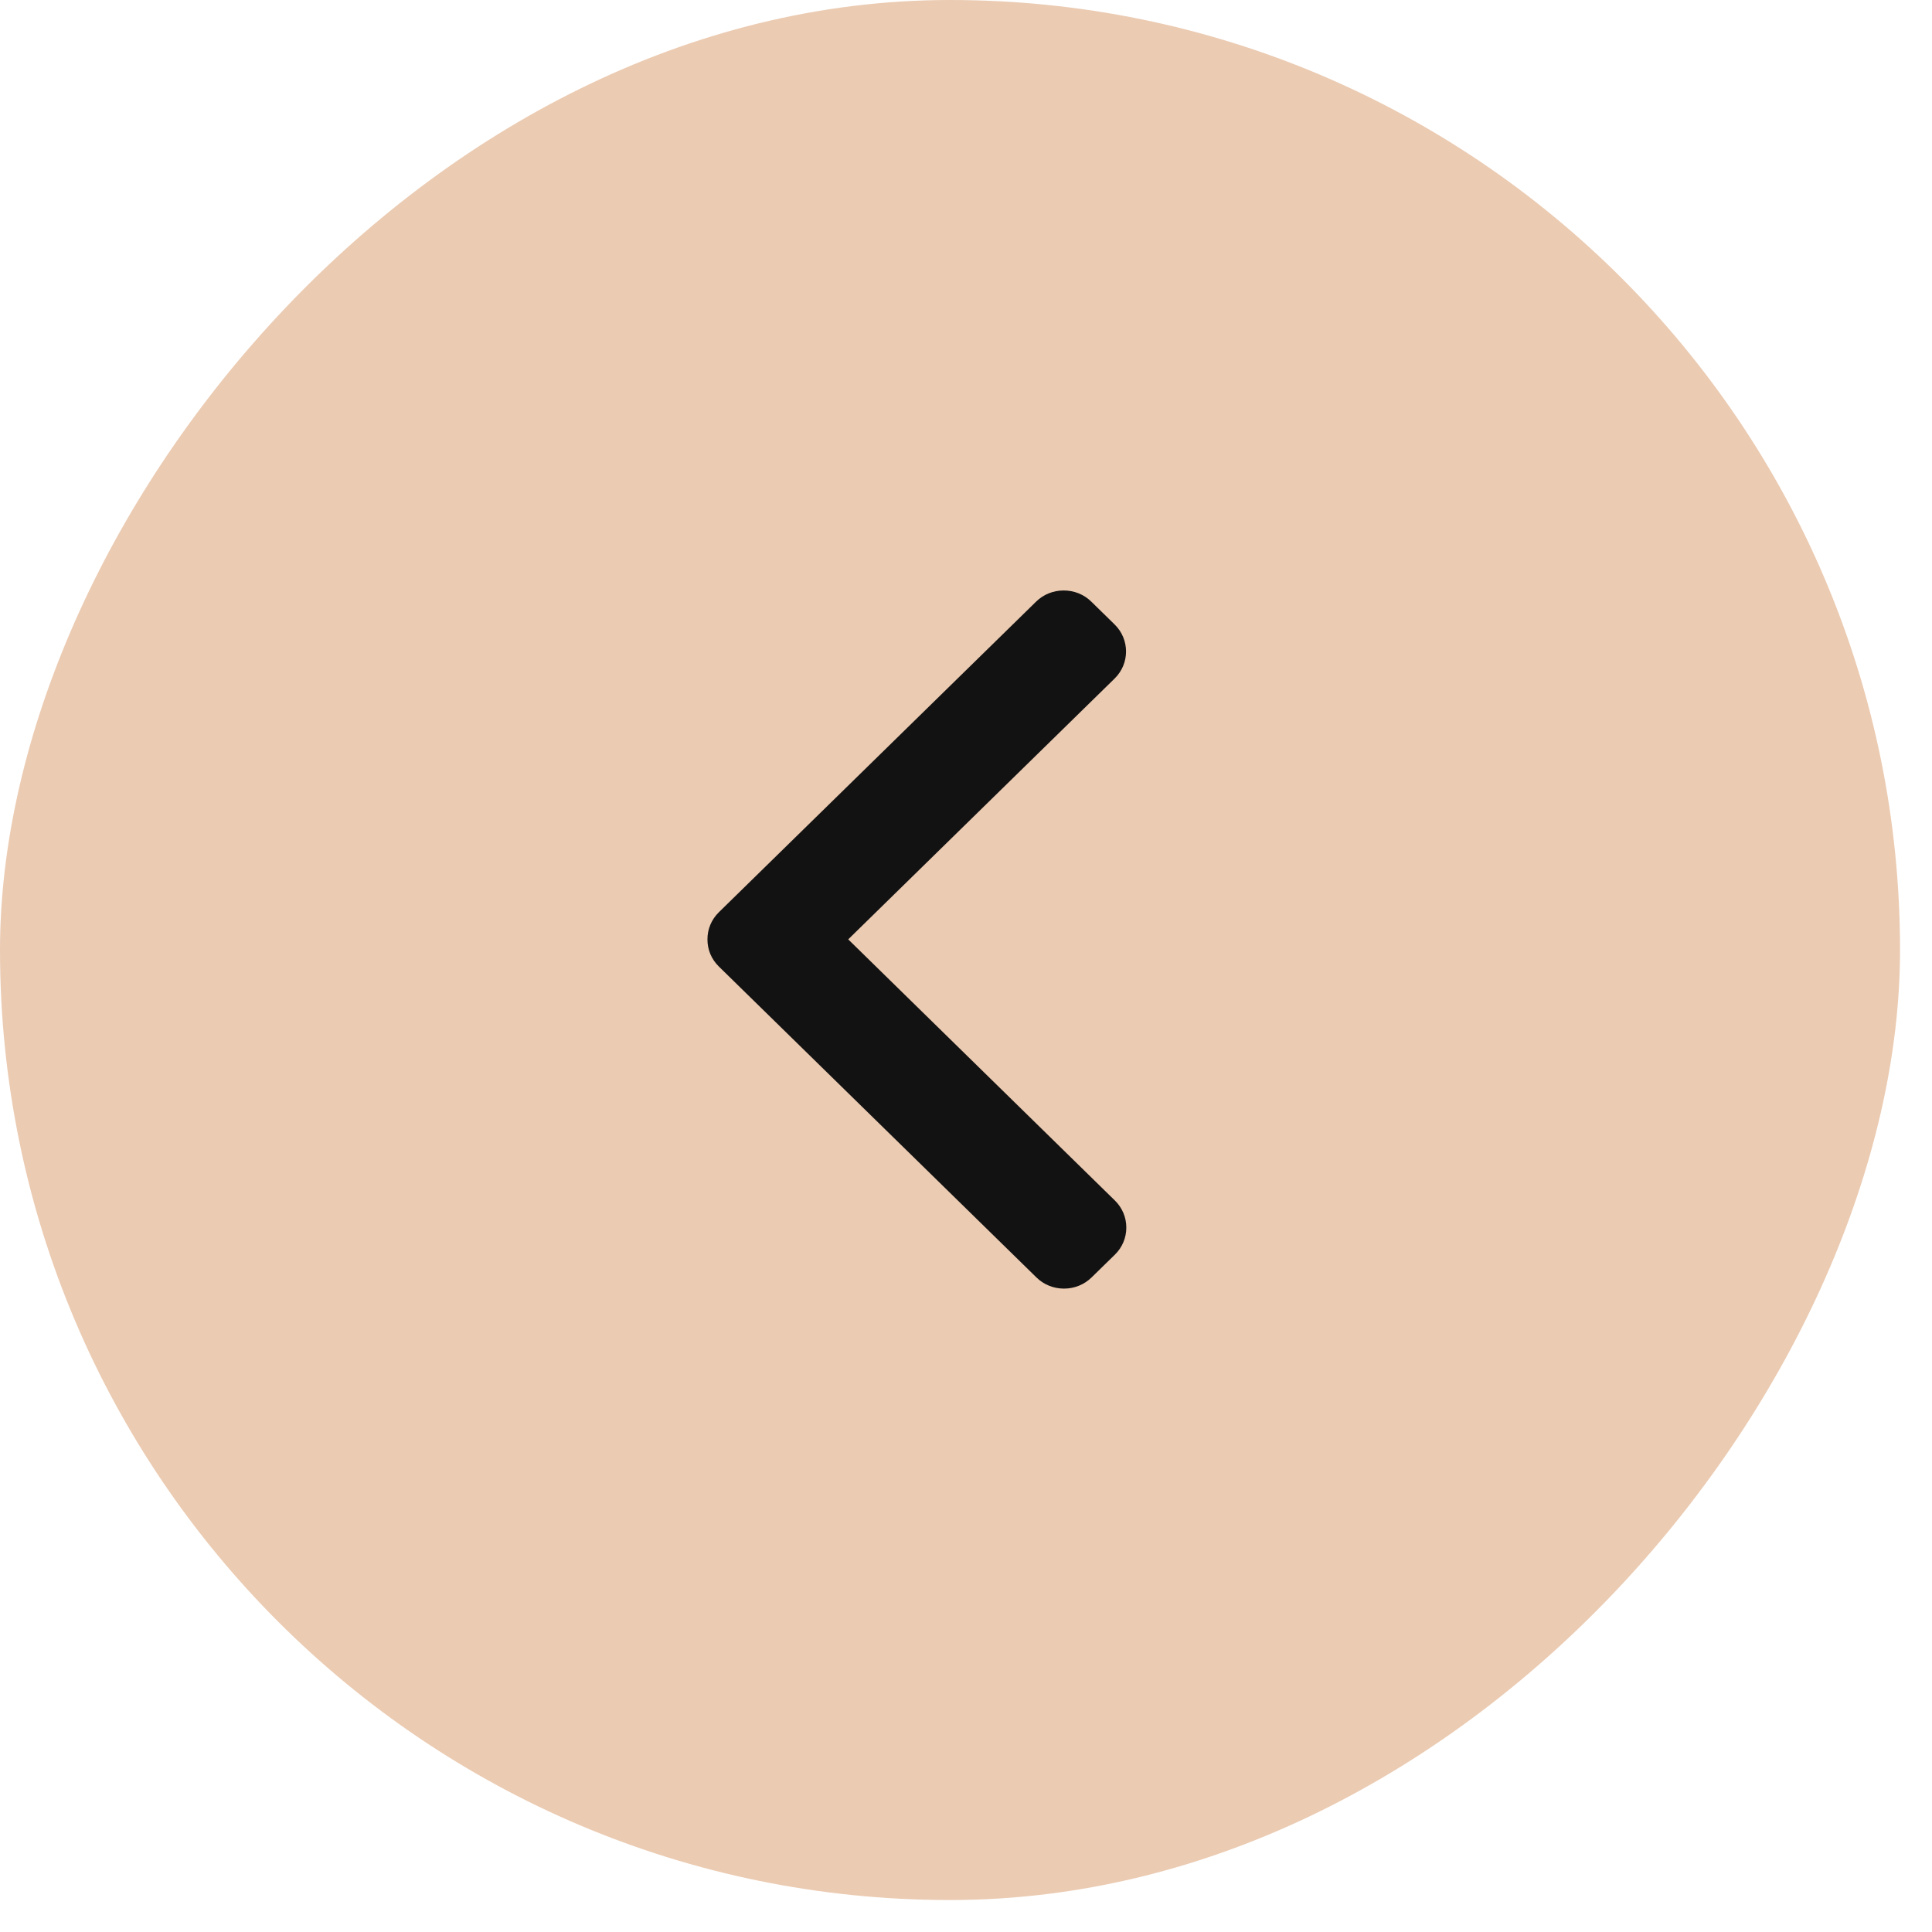 <svg width="51" height="51" viewBox="0 0 51 51" fill="none" xmlns="http://www.w3.org/2000/svg">
<rect width="50.156" height="50.156" rx="25.078" transform="matrix(-1 0 0 1 50.156 0)" fill="#EBCBB2"/>
<path d="M18.975 24.082L27.351 15.881C27.545 15.691 27.803 15.587 28.079 15.587C28.355 15.587 28.613 15.691 28.807 15.881L29.424 16.485C29.825 16.878 29.825 17.518 29.424 17.911L22.391 24.797L29.432 31.692C29.625 31.882 29.732 32.135 29.732 32.405C29.732 32.675 29.625 32.928 29.432 33.118L28.815 33.721C28.621 33.911 28.363 34.016 28.087 34.016C27.811 34.016 27.552 33.911 27.359 33.721L18.975 25.513C18.781 25.323 18.674 25.068 18.675 24.798C18.674 24.527 18.781 24.273 18.975 24.082Z" fill="#121212"/>
</svg>
